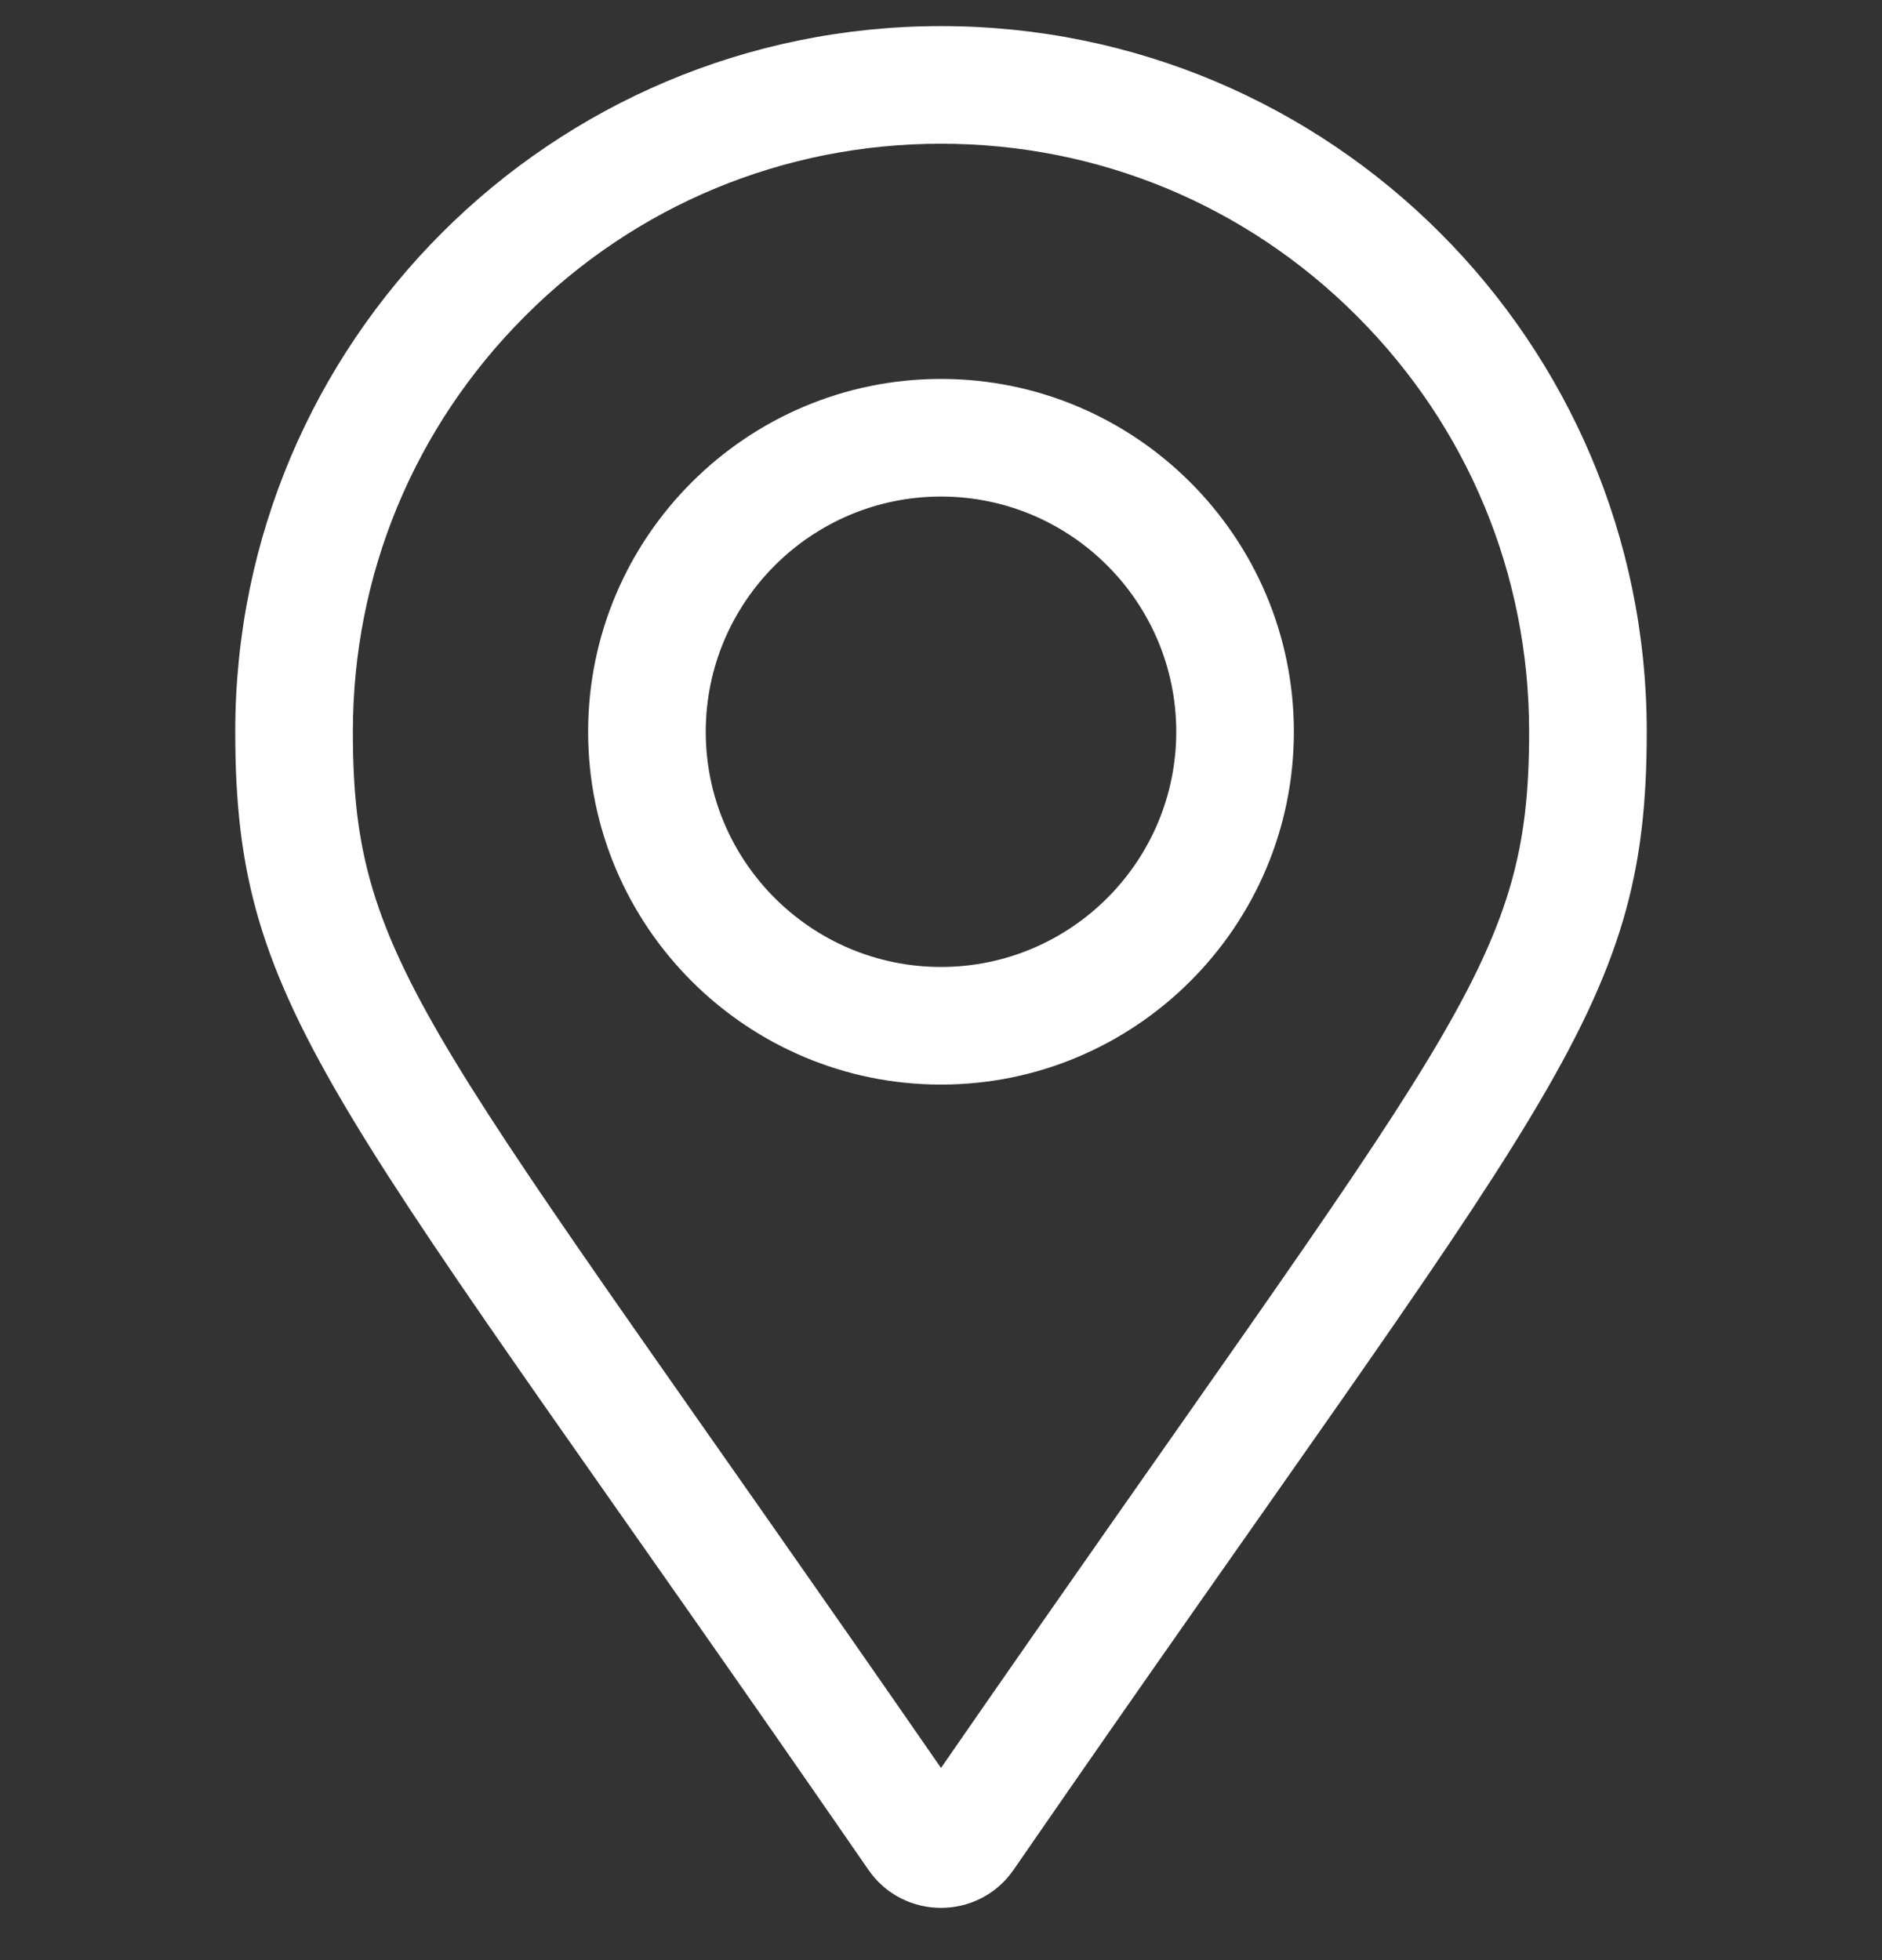 <svg width="24" height="25" viewBox="0 0 24 25" fill="none" xmlns="http://www.w3.org/2000/svg">
<rect x="0" y="0" width="24" height="25" fill="#333333" stroke="none"/>
<g clip-path="url(#clip0)">
<path d="M12 4.833C9.519 4.833 7.5 6.852 7.5 9.333C7.5 11.815 9.519 13.833 12 13.833C14.481 13.833 16.5 11.815 16.5 9.333C16.5 6.852 14.481 4.833 12 4.833ZM12 12.333C10.346 12.333 9 10.988 9 9.333C9 7.679 10.346 6.333 12 6.333C13.654 6.333 15 7.679 15 9.333C15 10.988 13.654 12.333 12 12.333ZM12 0.333C7.029 0.333 3 4.363 3 9.333C3 12.962 4.264 13.975 11.075 23.849C11.522 24.495 12.478 24.495 12.925 23.849C19.736 13.975 21 12.962 21 9.333C21 4.363 16.971 0.333 12 0.333ZM12 22.549C5.471 13.106 4.5 12.357 4.5 9.333C4.5 7.33 5.28 5.447 6.697 4.03C8.113 2.613 9.997 1.833 12 1.833C14.003 1.833 15.887 2.613 17.303 4.03C18.72 5.447 19.5 7.33 19.5 9.333C19.5 12.356 18.53 13.105 12 22.549Z" fill="white"/>
</g>
<defs>
<clipPath id="clip0">
<rect width="24" height="24" fill="white" transform="translate(0 0.333)"/>
</clipPath>
</defs>
</svg>
